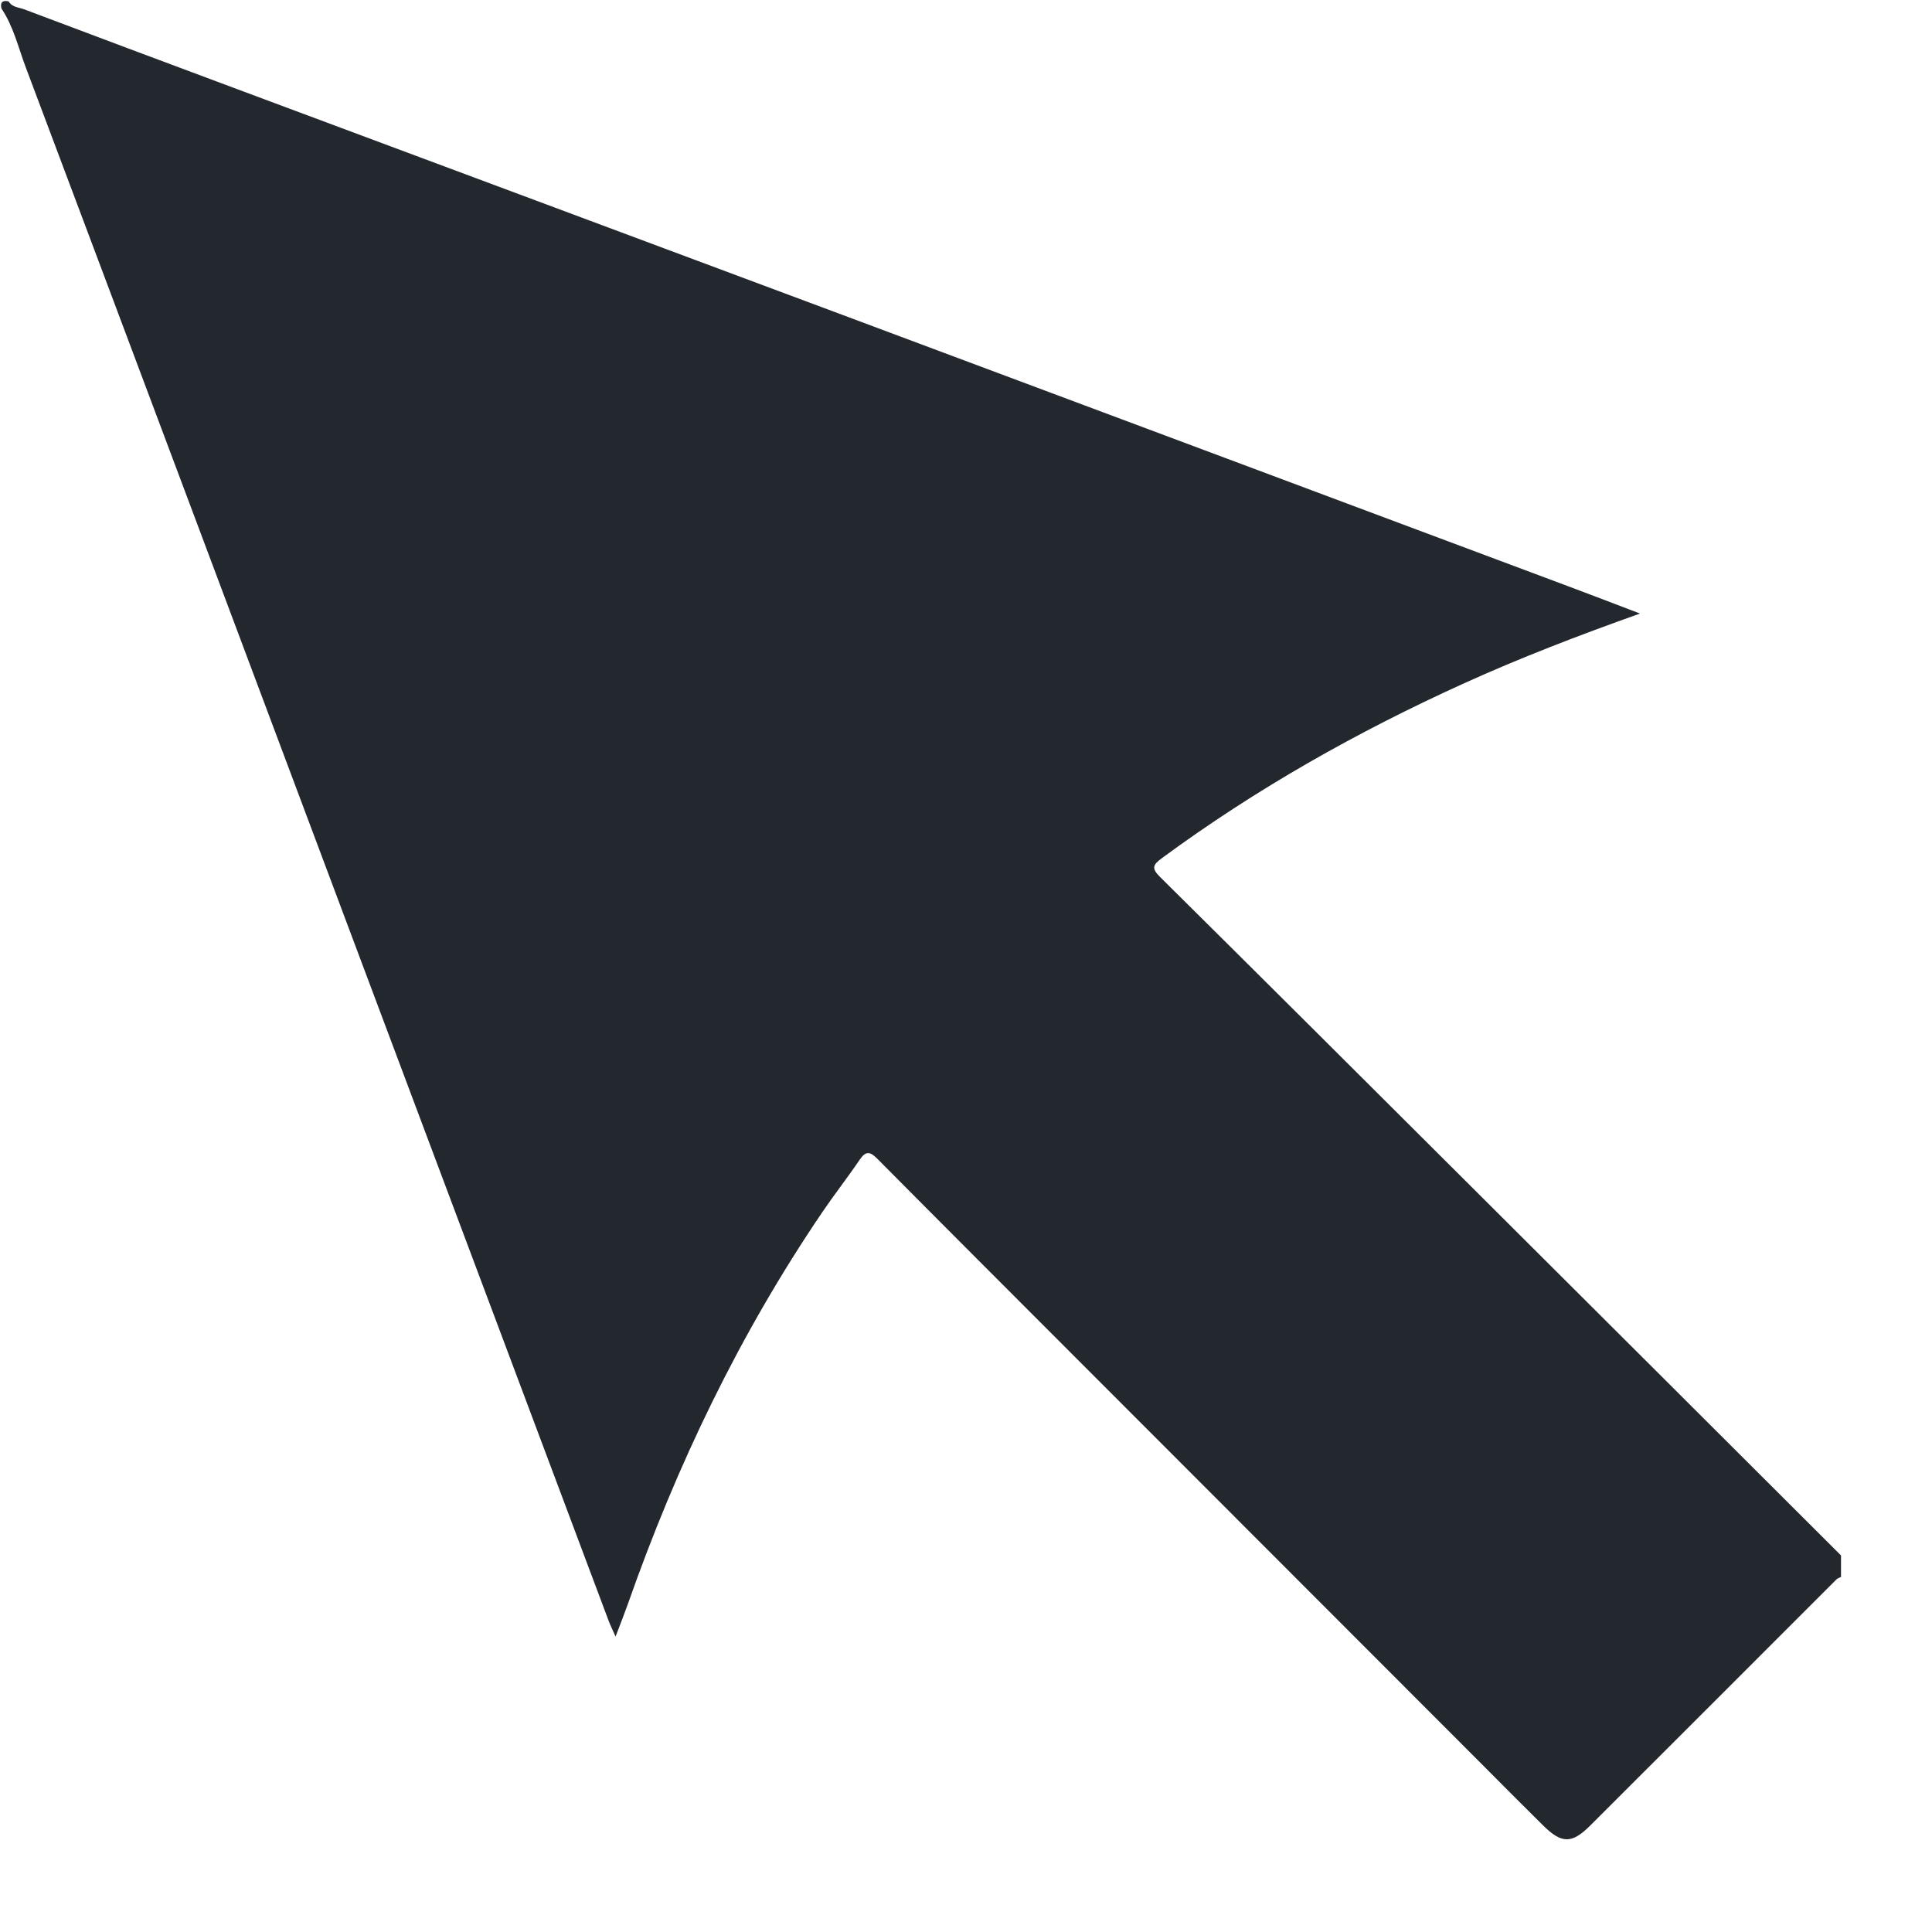 <?xml version="1.0" encoding="utf-8"?><!DOCTYPE svg PUBLIC "-//W3C//DTD SVG 1.1//EN" "http://www.w3.org/Graphics/SVG/1.1/DTD/svg11.dtd"><svg version="1.1" baseProfile="full" xmlns="http://www.w3.org/2000/svg" xmlns:xlink="http://www.w3.org/1999/xlink" xmlns:ev="http://www.w3.org/2001/xml-events"   height="21px"   width="21px" ><path fill="rgb( 35, 39, 46 )" d="M20.011,16.907 C20.011,16.985 20.011,17.063 20.011,17.141 C19.995,17.149 19.976,17.154 19.963,17.166 C19.071,18.058 18.179,18.951 17.286,19.842 C17.086,20.042 16.976,20.042 16.775,19.844 C16.548,19.62 16.324,19.394 16.099,19.168 C14.628,17.696 13.157,16.224 11.686,14.751 C10.969,14.033 10.251,13.316 9.537,12.596 C9.459,12.518 9.413,12.505 9.345,12.605 C9.214,12.798 9.069,12.983 8.938,13.176 C8.039,14.5 7.353,15.929 6.824,17.437 C6.786,17.544 6.744,17.649 6.691,17.789 C6.654,17.705 6.631,17.66 6.614,17.613 C5.689,15.149 4.764,12.684 3.84,10.22 C2.654,7.057 1.469,3.893 0.28,0.732 C0.199,0.517 0.147,0.288 0.016,0.093 C0,0.026 0.026,0 0.094,0.015 C0.131,0.079 0.201,0.079 0.259,0.1 C1.018,0.386 1.778,0.671 2.538,0.954 C4.744,1.777 6.952,2.599 9.158,3.423 C11.784,4.404 14.409,5.386 17.034,6.368 C17.283,6.461 17.531,6.556 17.826,6.669 C17.144,6.912 16.521,7.152 15.912,7.428 C14.754,7.953 13.653,8.574 12.629,9.328 C12.534,9.398 12.512,9.436 12.607,9.53 C13.721,10.633 14.83,11.74 15.94,12.846 C17.298,14.199 18.654,15.553 20.011,16.907 Z "/></svg>